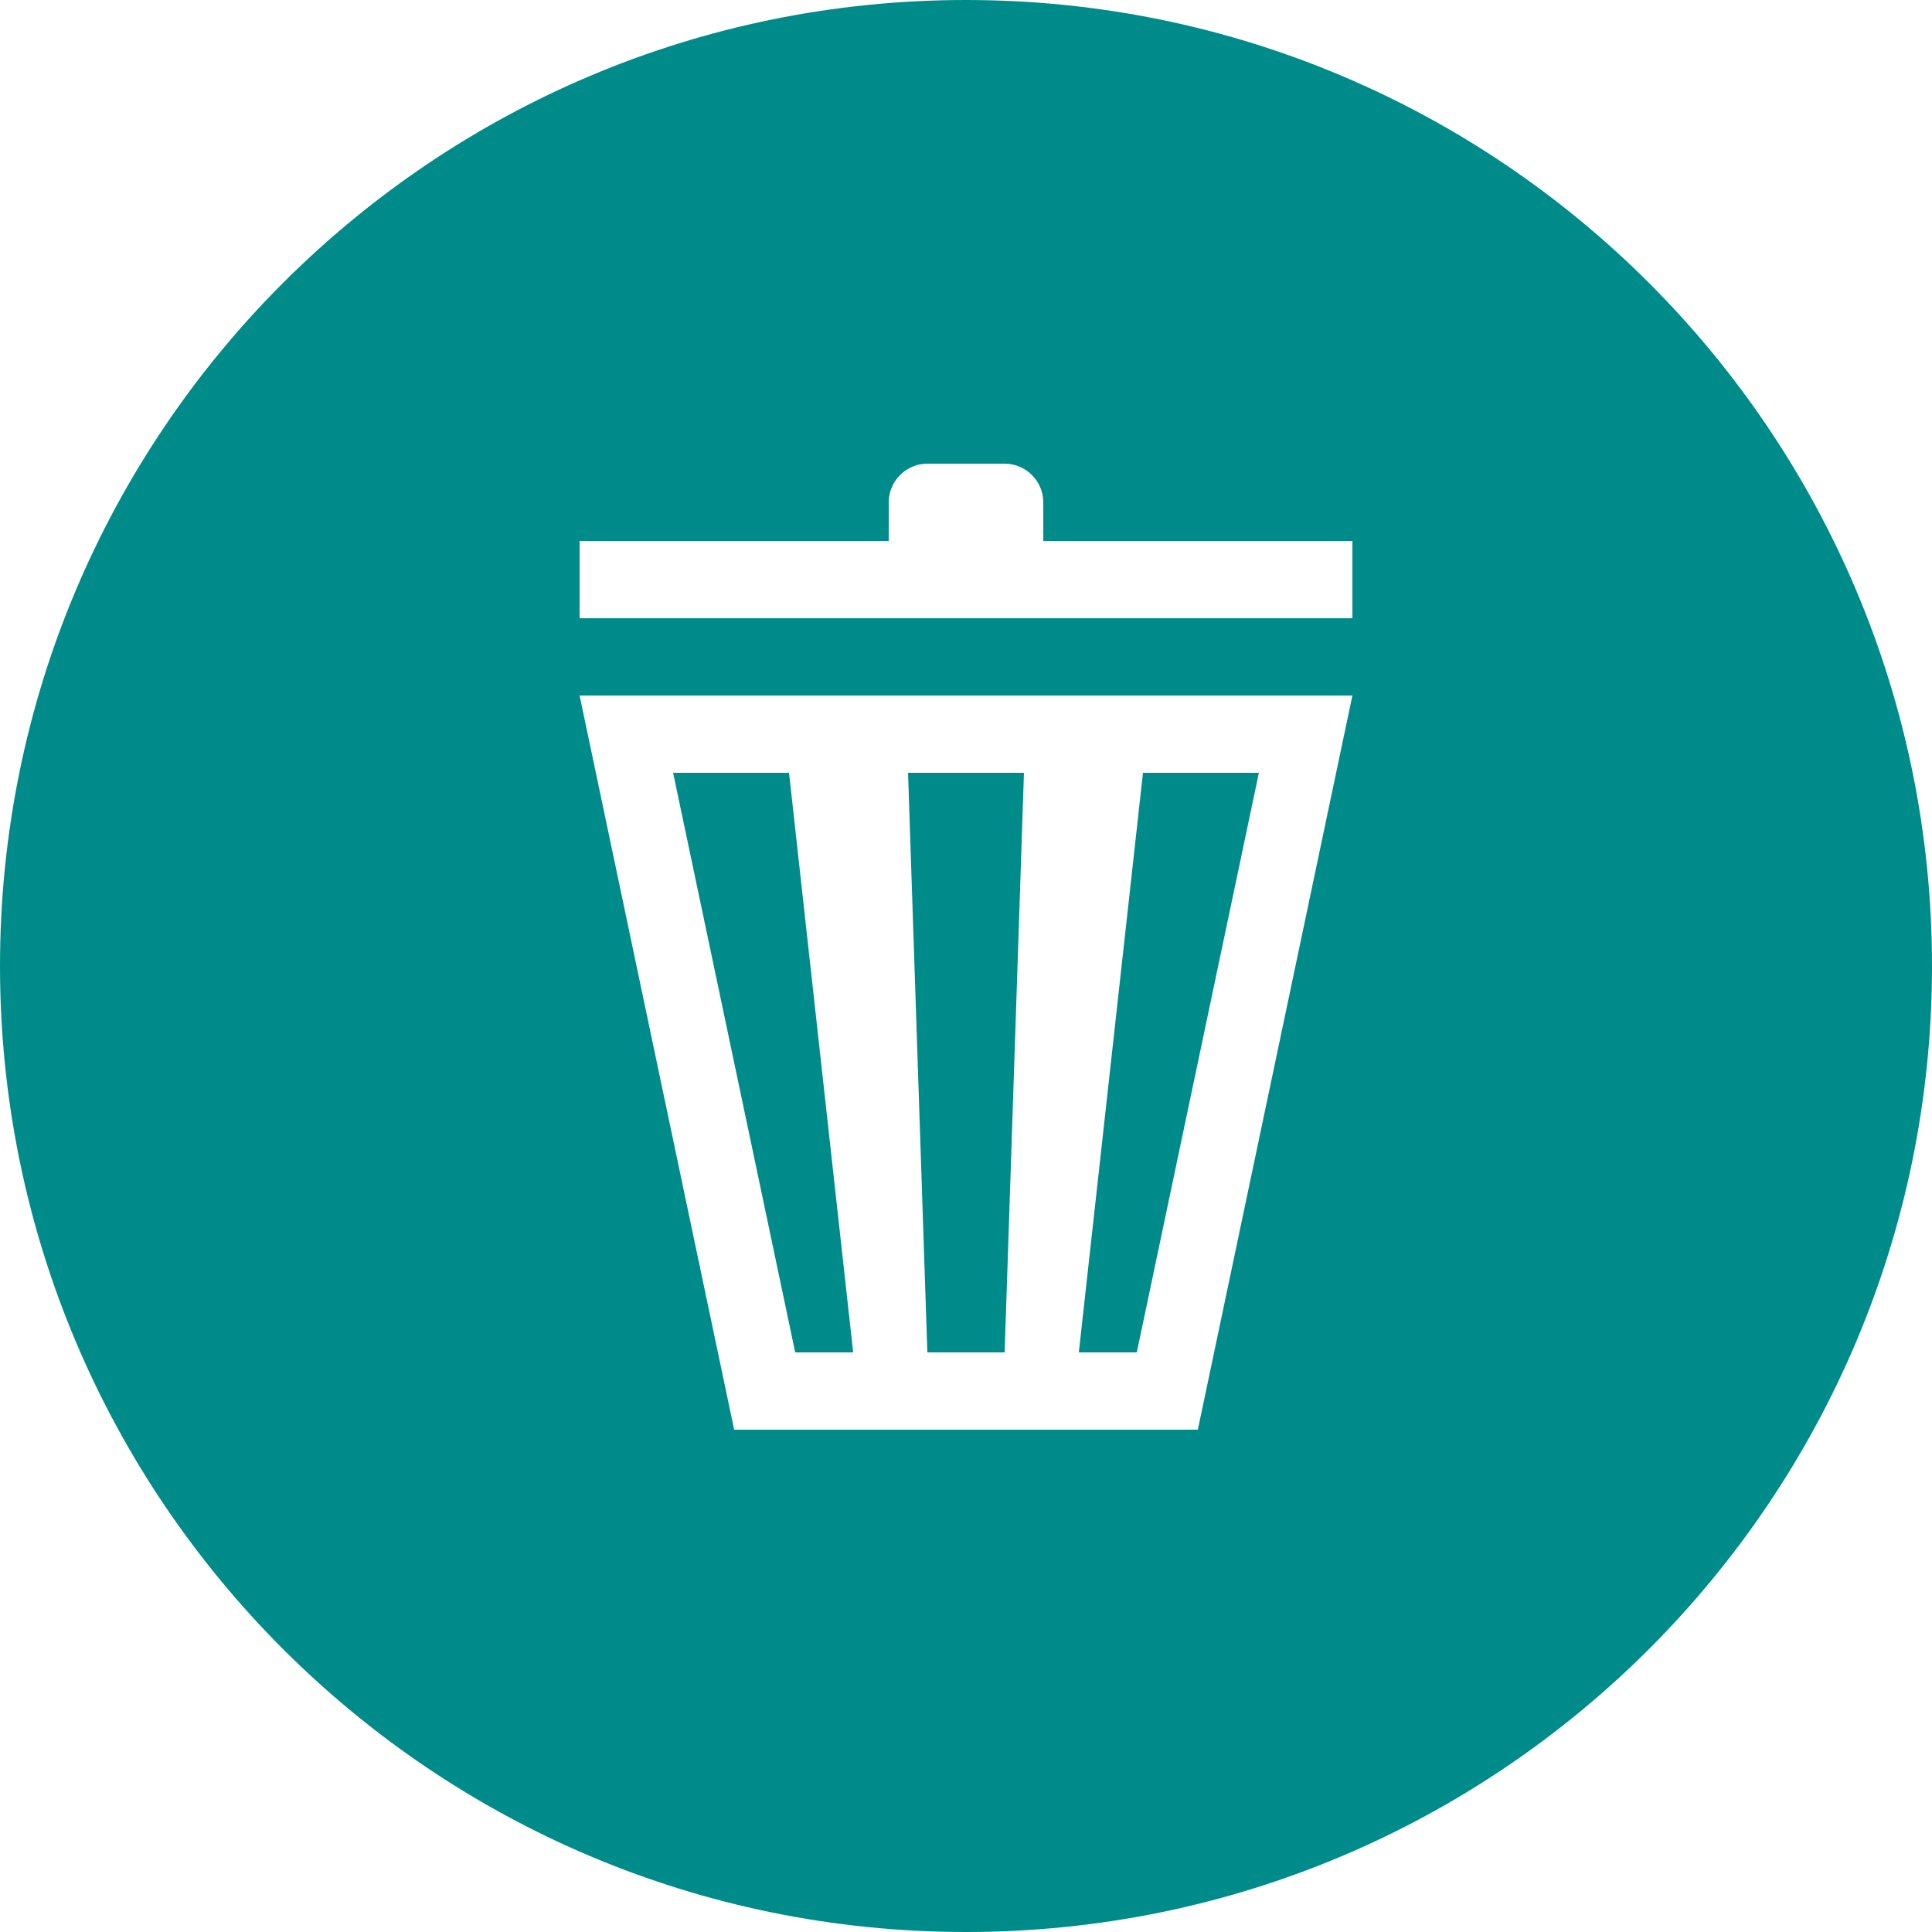 <?xml version="1.0" encoding="UTF-8"?><svg id="c" xmlns="http://www.w3.org/2000/svg" viewBox="0 0 100 100"><defs><style>.d{fill:#008b8b;}</style></defs><path class="d" d="M50,0C22.39,0,0,22.39,0,50s22.39,50,50,50,50-22.39,50-50S77.61,0,50,0Zm12,74h-24l-8-38h40l-8,38Zm8-42H30v-4h16v-2c0-1.1,.9-2,2-2h4c1.1,0,2,.9,2,2v2h16v4Z"/><polygon class="d" points="65.16 40 58.84 70 55.84 70 59.16 40 65.16 40"/><polygon class="d" points="44.16 70 41.16 70 34.84 40 40.84 40 44.16 70"/><polygon class="d" points="53 40 52 70 48 70 47 40 53 40"/></svg>